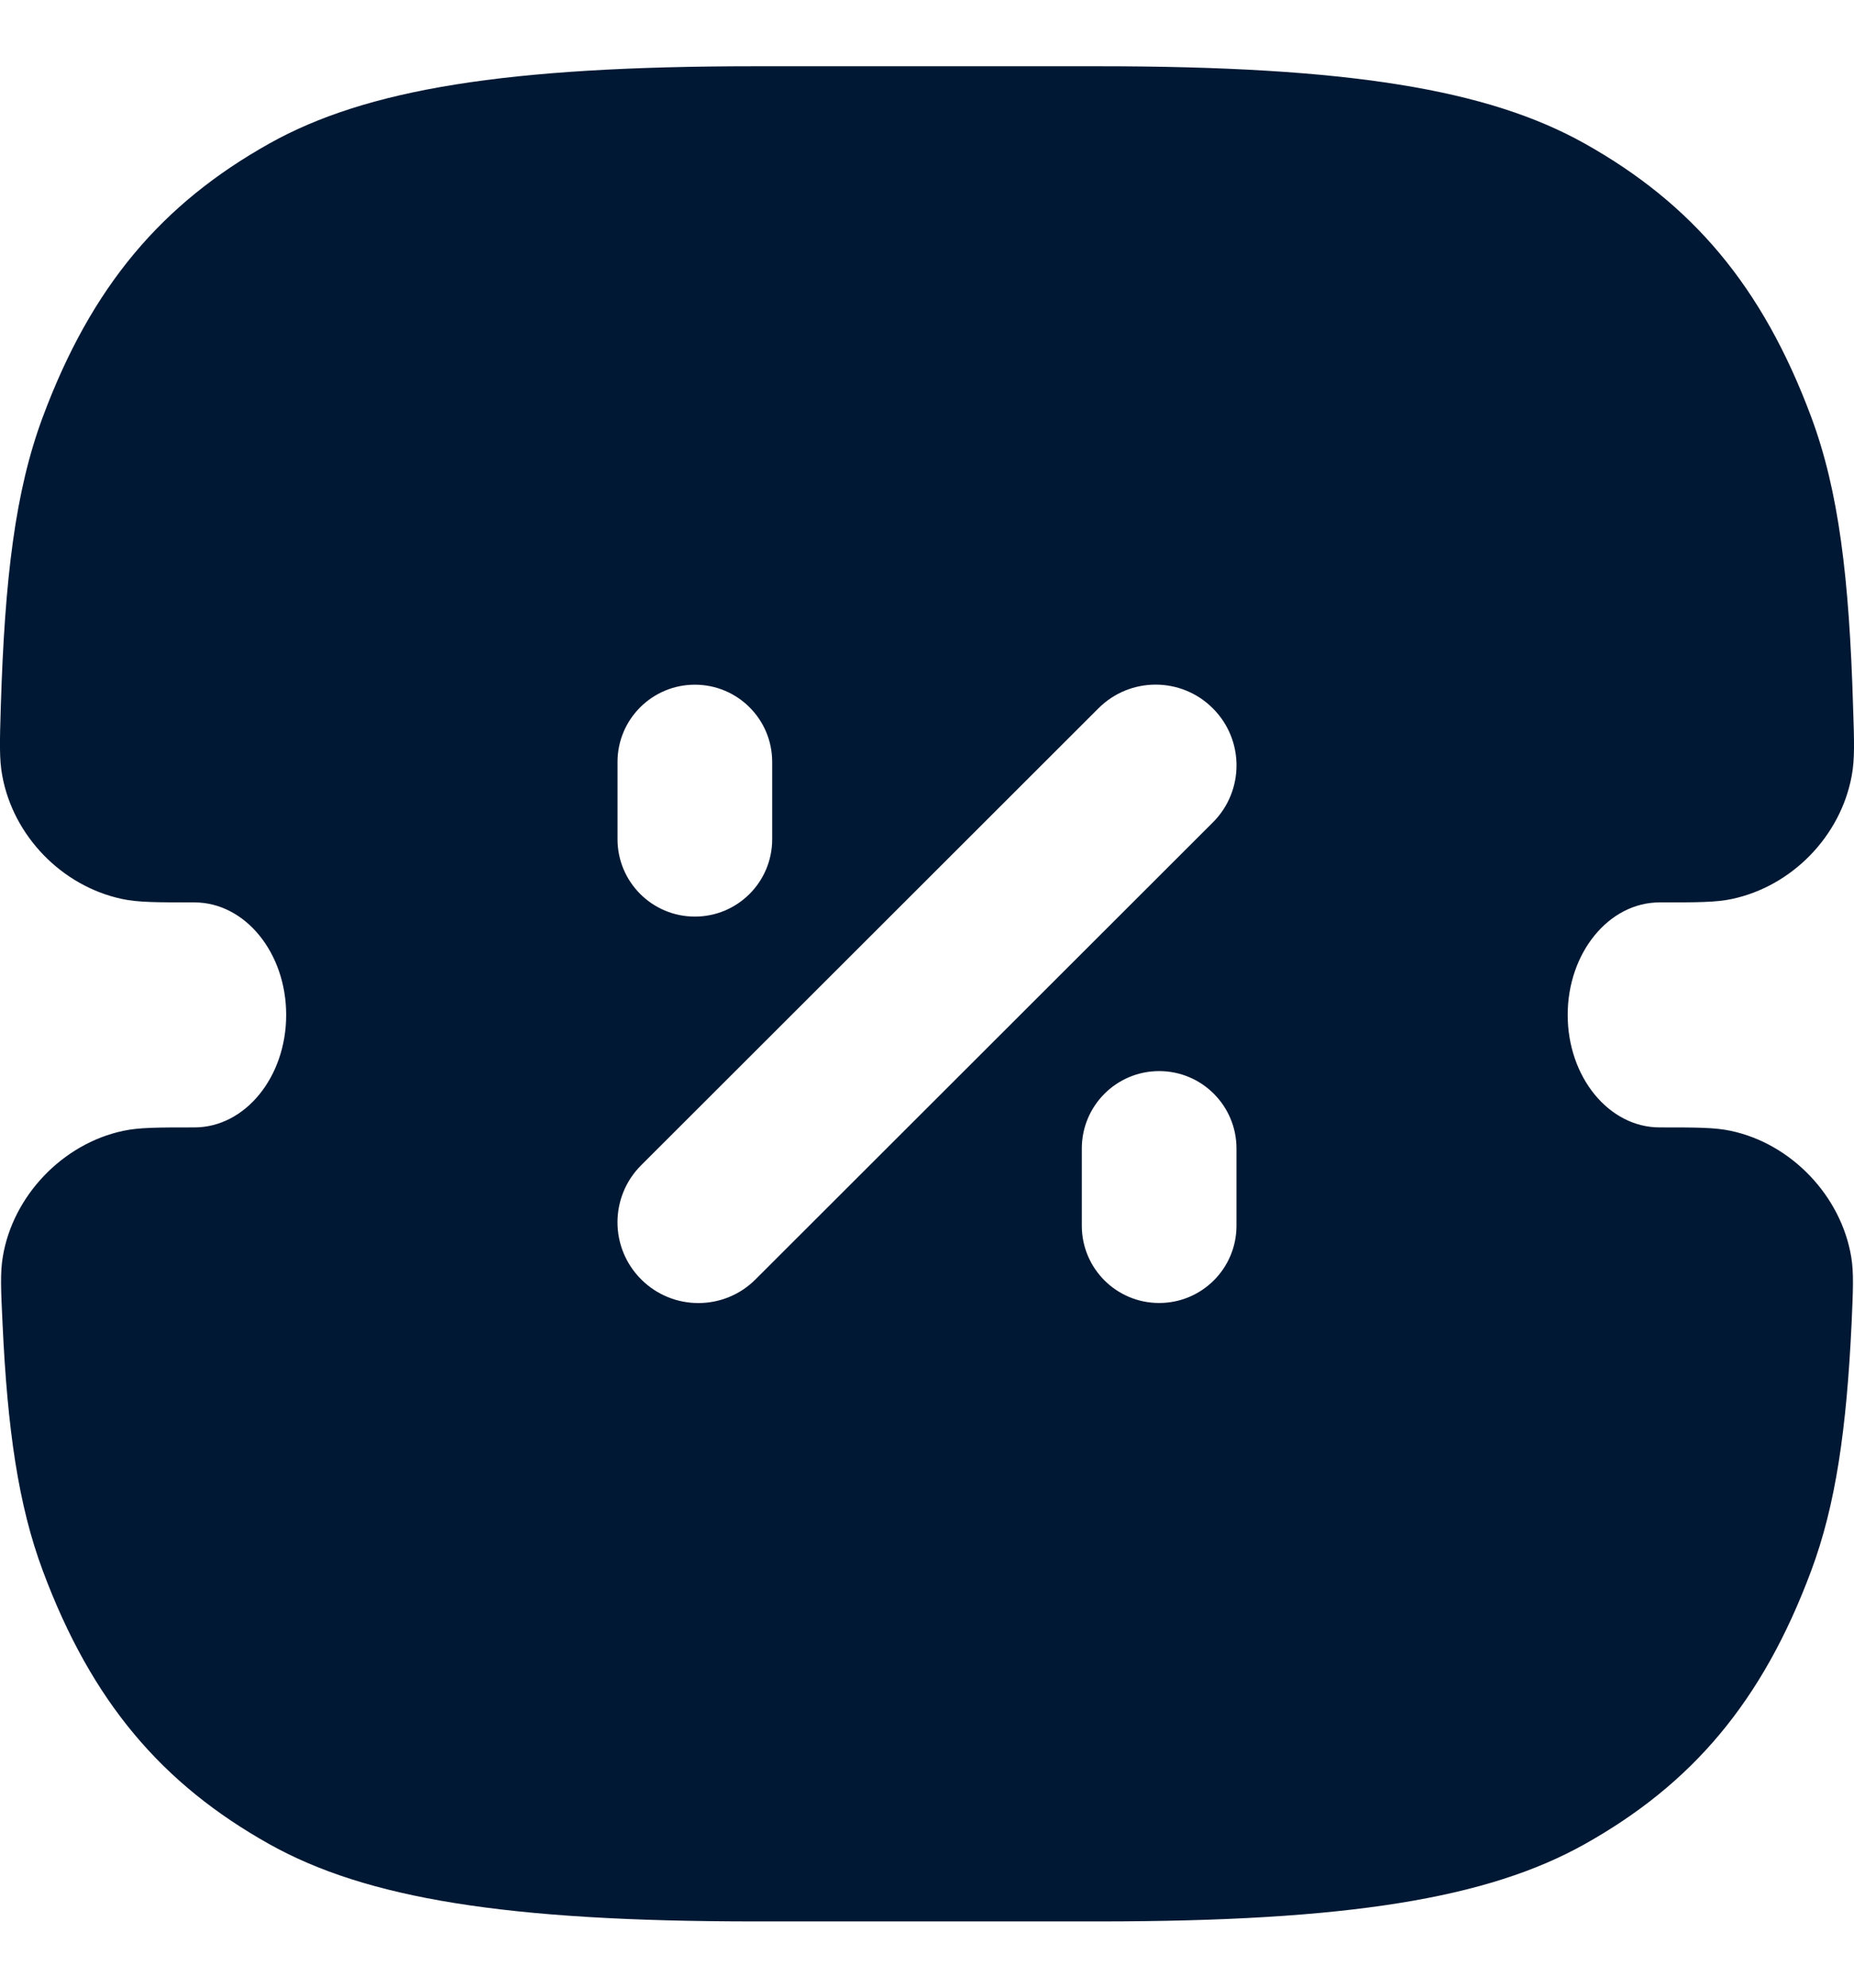 <svg width="14" height="15" viewBox="0 0 14 15" fill="none" xmlns="http://www.w3.org/2000/svg">
<g id="&#240;&#159;&#166;&#134; icon &#34;sale coupon 1&#34;">
<path id="Vector" fill-rule="evenodd" clip-rule="evenodd" d="M0.921 6.784C1.042 6.81 1.184 6.81 1.468 6.81C1.851 6.81 2.161 7.19 2.161 7.659C2.161 8.128 1.851 8.508 1.468 8.508C1.19 8.508 1.051 8.508 0.93 8.534C0.473 8.631 0.097 9.024 0.021 9.485C0.001 9.606 0.007 9.732 0.019 9.984C0.056 10.785 0.138 11.358 0.323 11.853C0.692 12.844 1.225 13.464 2.034 13.917C2.765 14.326 3.821 14.5 5.702 14.5H8.298C10.179 14.5 11.235 14.326 11.966 13.917C12.775 13.464 13.308 12.844 13.677 11.853C13.862 11.358 13.944 10.785 13.982 9.984C13.993 9.732 13.999 9.606 13.979 9.485C13.902 9.024 13.527 8.631 13.07 8.534C12.949 8.508 12.81 8.508 12.532 8.508C12.149 8.508 11.838 8.128 11.838 7.659C11.838 7.19 12.149 6.81 12.532 6.81C12.816 6.81 12.958 6.81 13.079 6.784C13.533 6.687 13.9 6.309 13.983 5.853C14.006 5.731 14.002 5.598 13.993 5.333C13.964 4.361 13.885 3.705 13.677 3.147C13.308 2.157 12.775 1.536 11.966 1.083C11.235 0.674 10.179 0.5 8.298 0.5H5.702C3.821 0.5 2.765 0.674 2.034 1.083C1.225 1.536 0.692 2.157 0.323 3.147C0.115 3.705 0.036 4.361 0.006 5.333C-0.002 5.598 -0.006 5.731 0.017 5.853C0.1 6.309 0.467 6.687 0.921 6.784ZM4.842 8.793C4.603 9.031 4.603 9.417 4.842 9.655C5.08 9.893 5.467 9.893 5.705 9.655L9.158 6.207C9.397 5.969 9.397 5.583 9.158 5.345C8.92 5.107 8.533 5.107 8.295 5.345L4.842 8.793ZM5.247 6.917C4.925 6.917 4.663 6.656 4.663 6.333V5.75C4.663 5.428 4.925 5.167 5.247 5.167C5.57 5.167 5.831 5.428 5.831 5.75V6.333C5.831 6.656 5.57 6.917 5.247 6.917ZM8.169 9.25C8.169 9.572 8.43 9.833 8.753 9.833C9.076 9.833 9.337 9.572 9.337 9.25V8.667C9.337 8.345 9.076 8.083 8.753 8.083C8.43 8.083 8.169 8.345 8.169 8.667V9.25Z" fill="#001833"/>
</g>
</svg>
